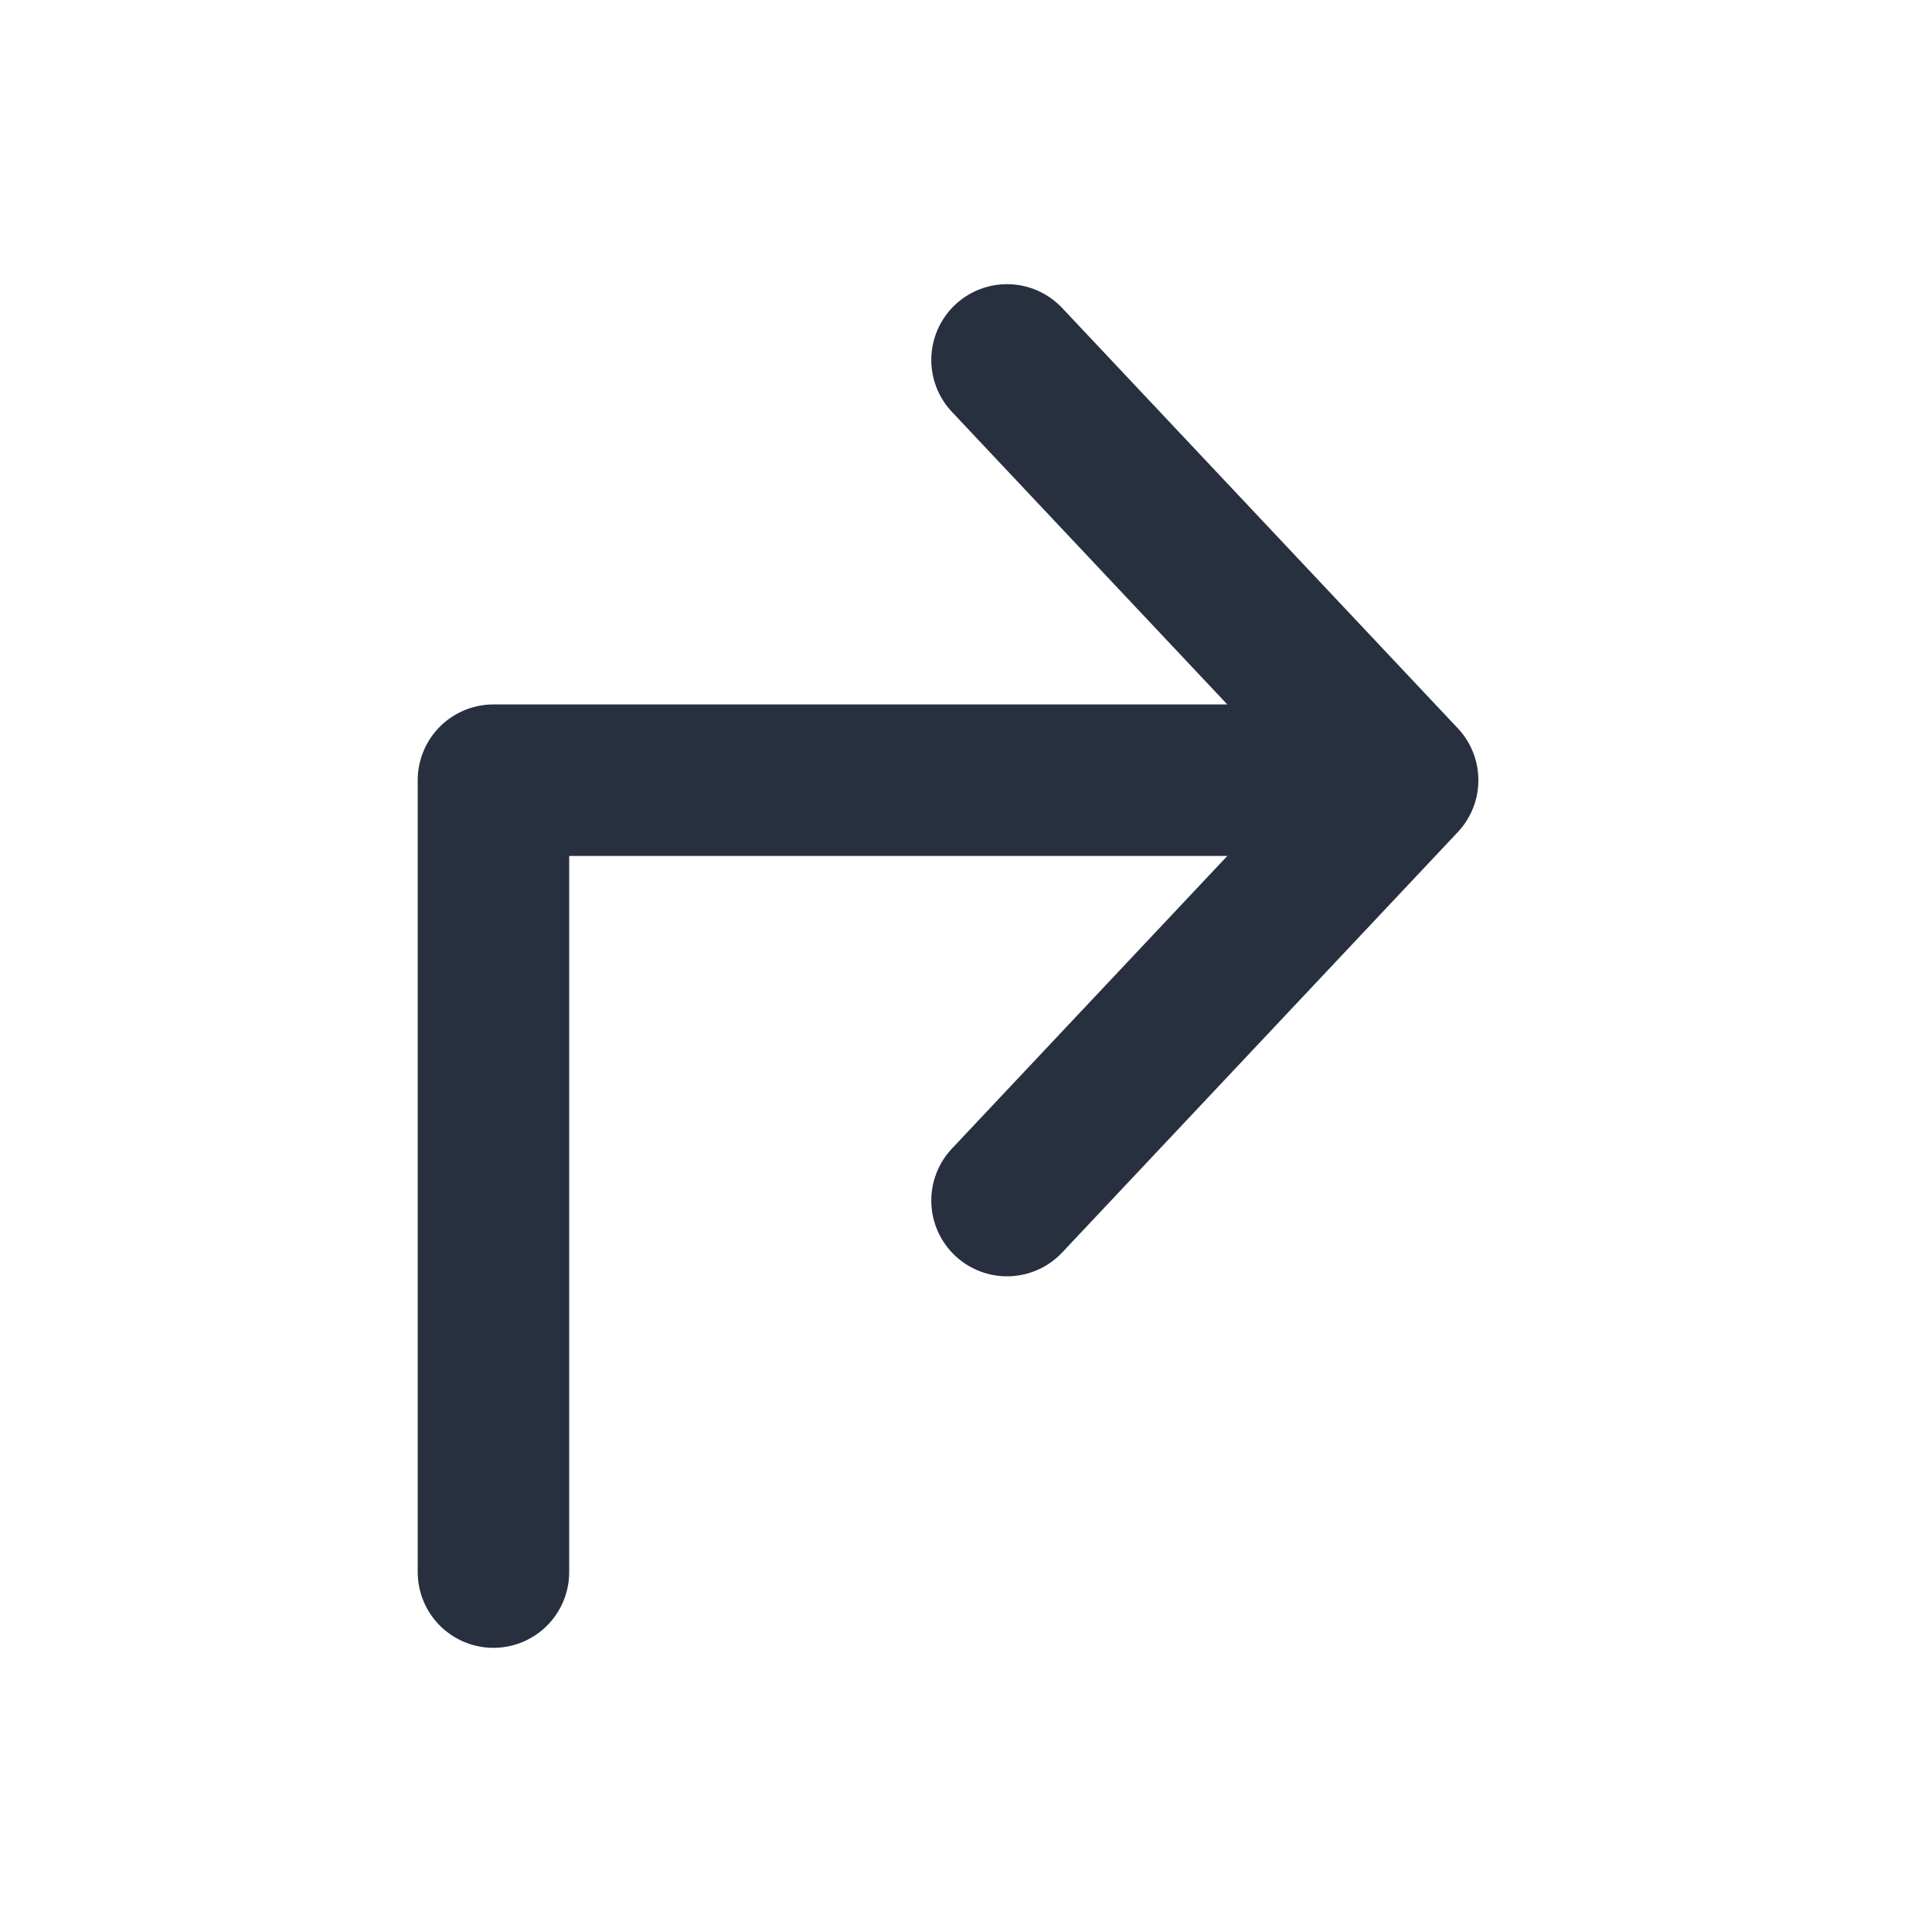 <svg width="17" height="17" viewBox="0 0 17 17" fill="none" xmlns="http://www.w3.org/2000/svg">
<path d="M8.861 3.167L12.342 6.865M12.342 6.865L8.861 10.564M12.342 6.865H4.342L4.342 13.833" stroke="#28303F" stroke-width="1.333" stroke-linecap="round" stroke-linejoin="round"/>
</svg>
